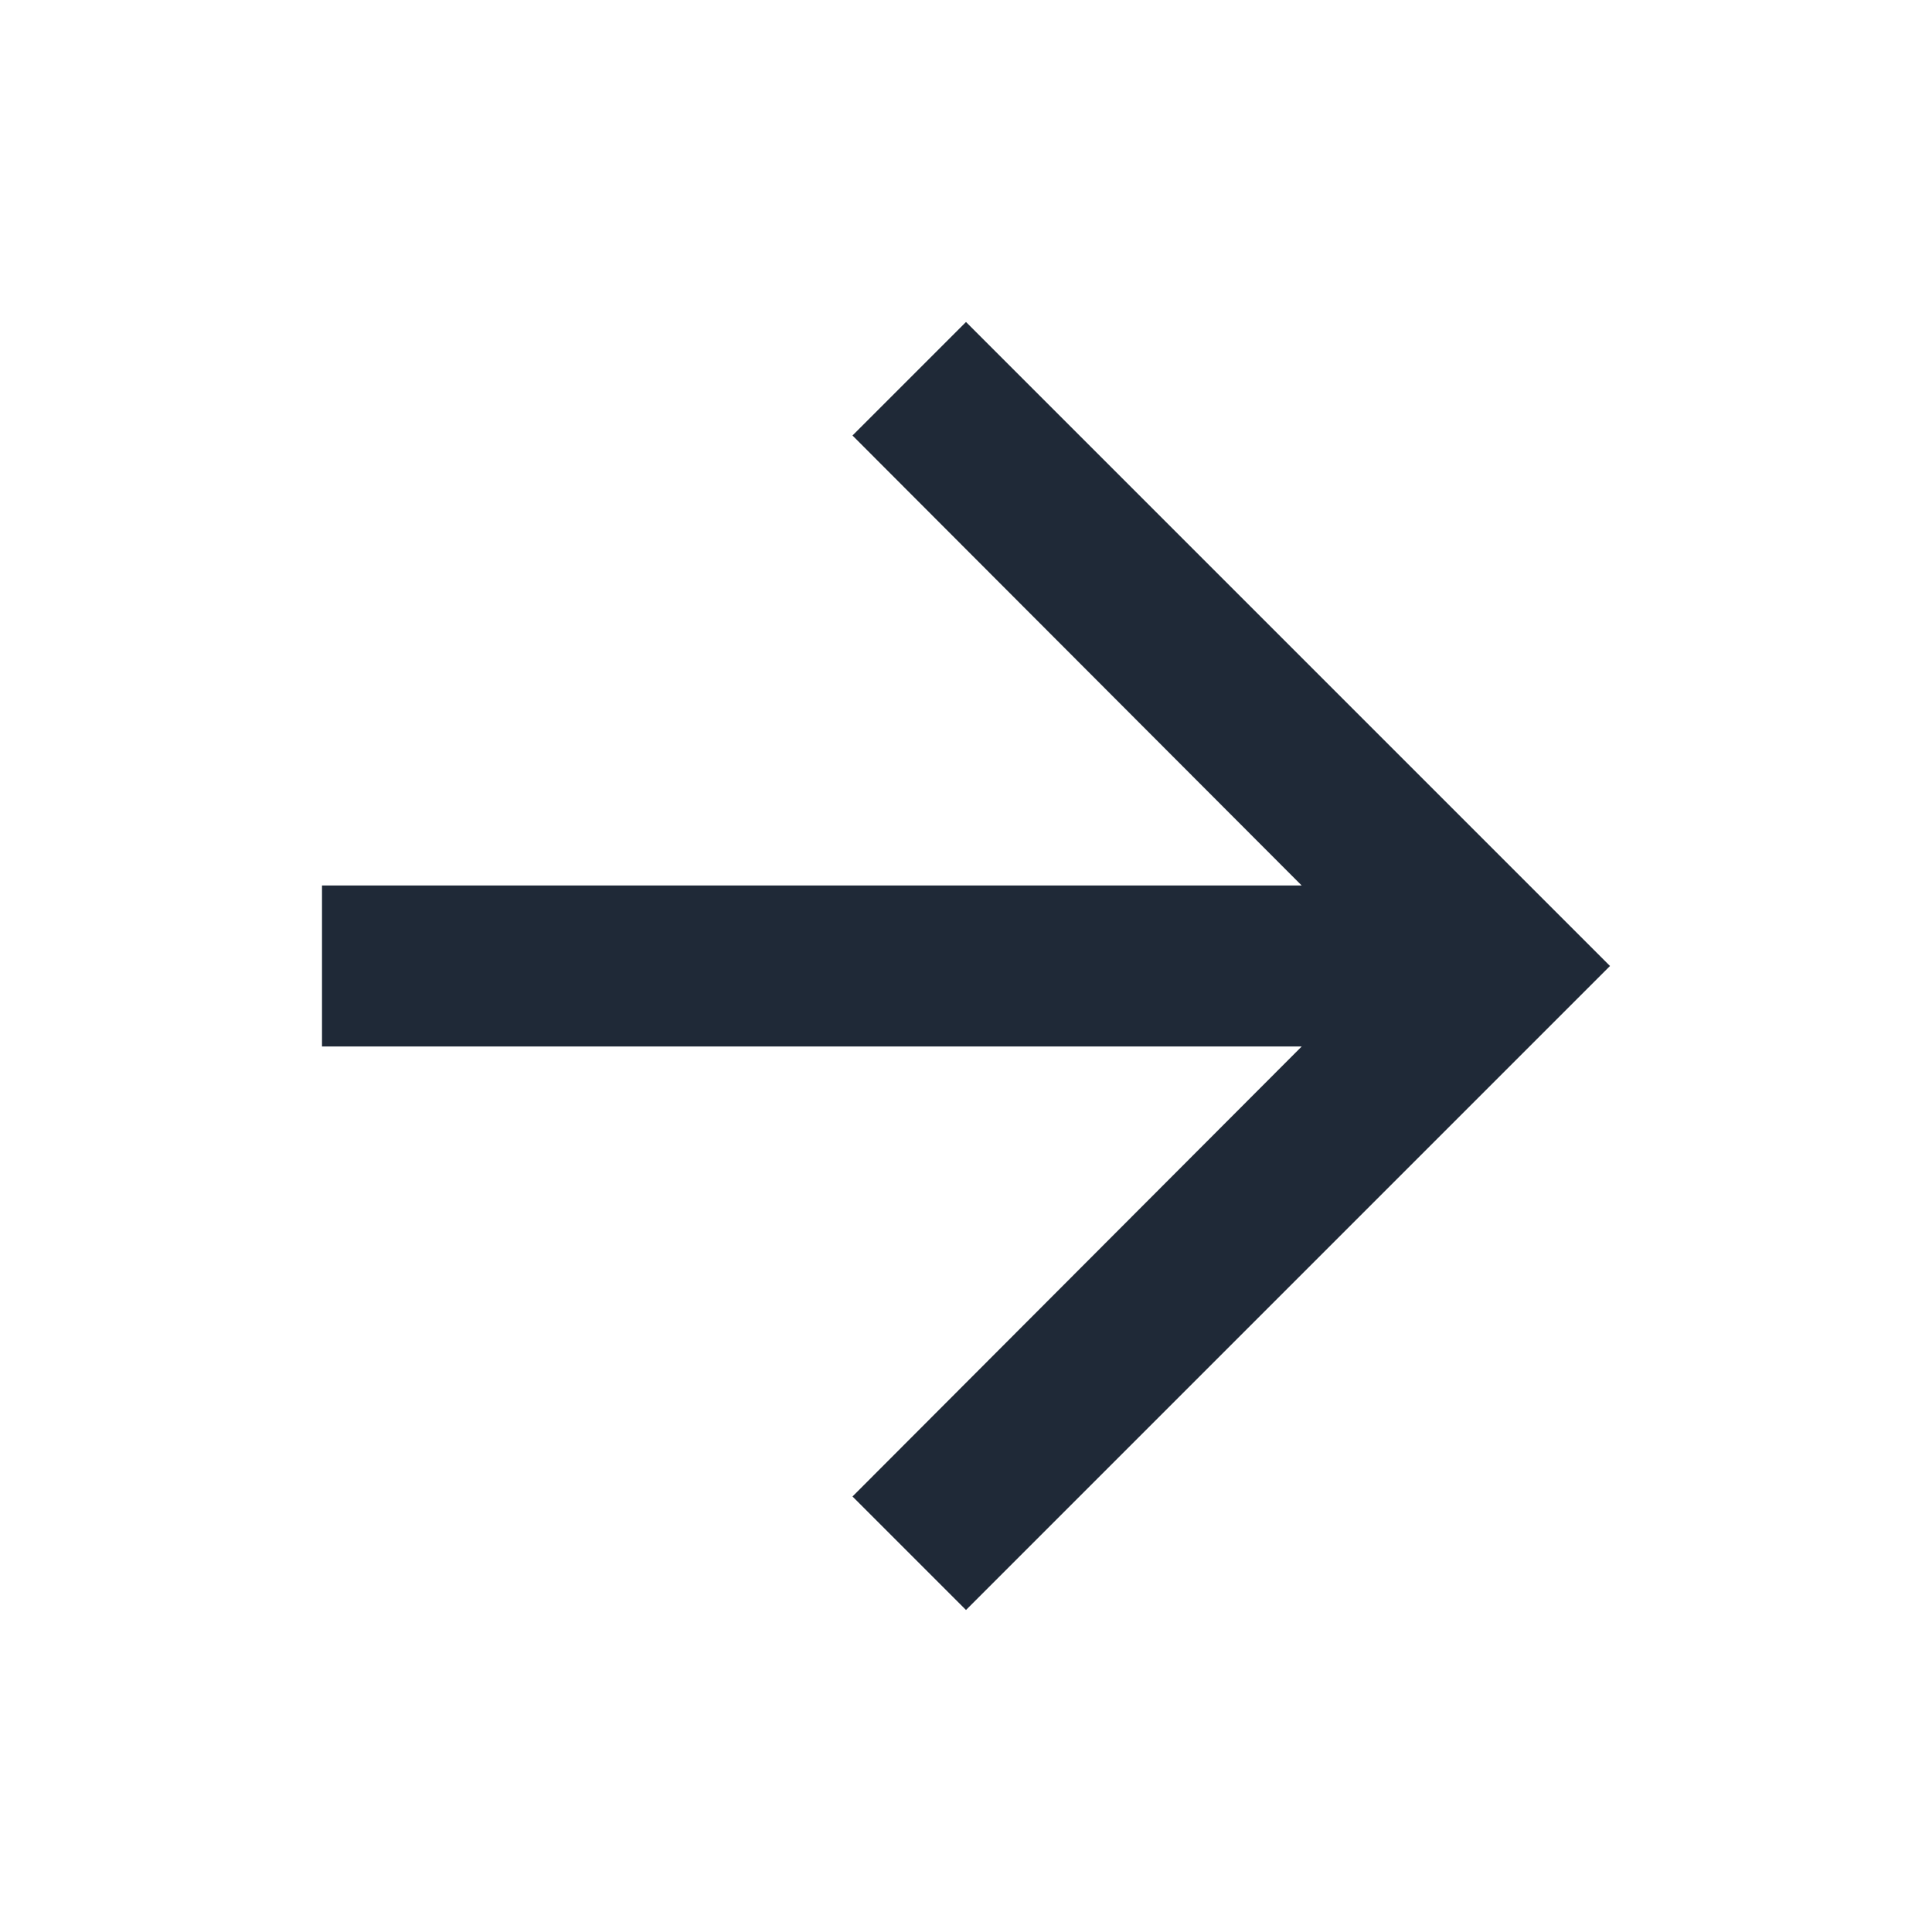 <svg xmlns="http://www.w3.org/2000/svg" height="24px" viewBox="0 0 24 24" width="24px" fill="#1F2937"><path d="M0 0h24v24H0V0z" fill="none"/><path d="M12 4l-1.41 1.41L16.17 11H4v2h12.17l-5.58 5.59L12 20l8-8-8-8z"/></svg>